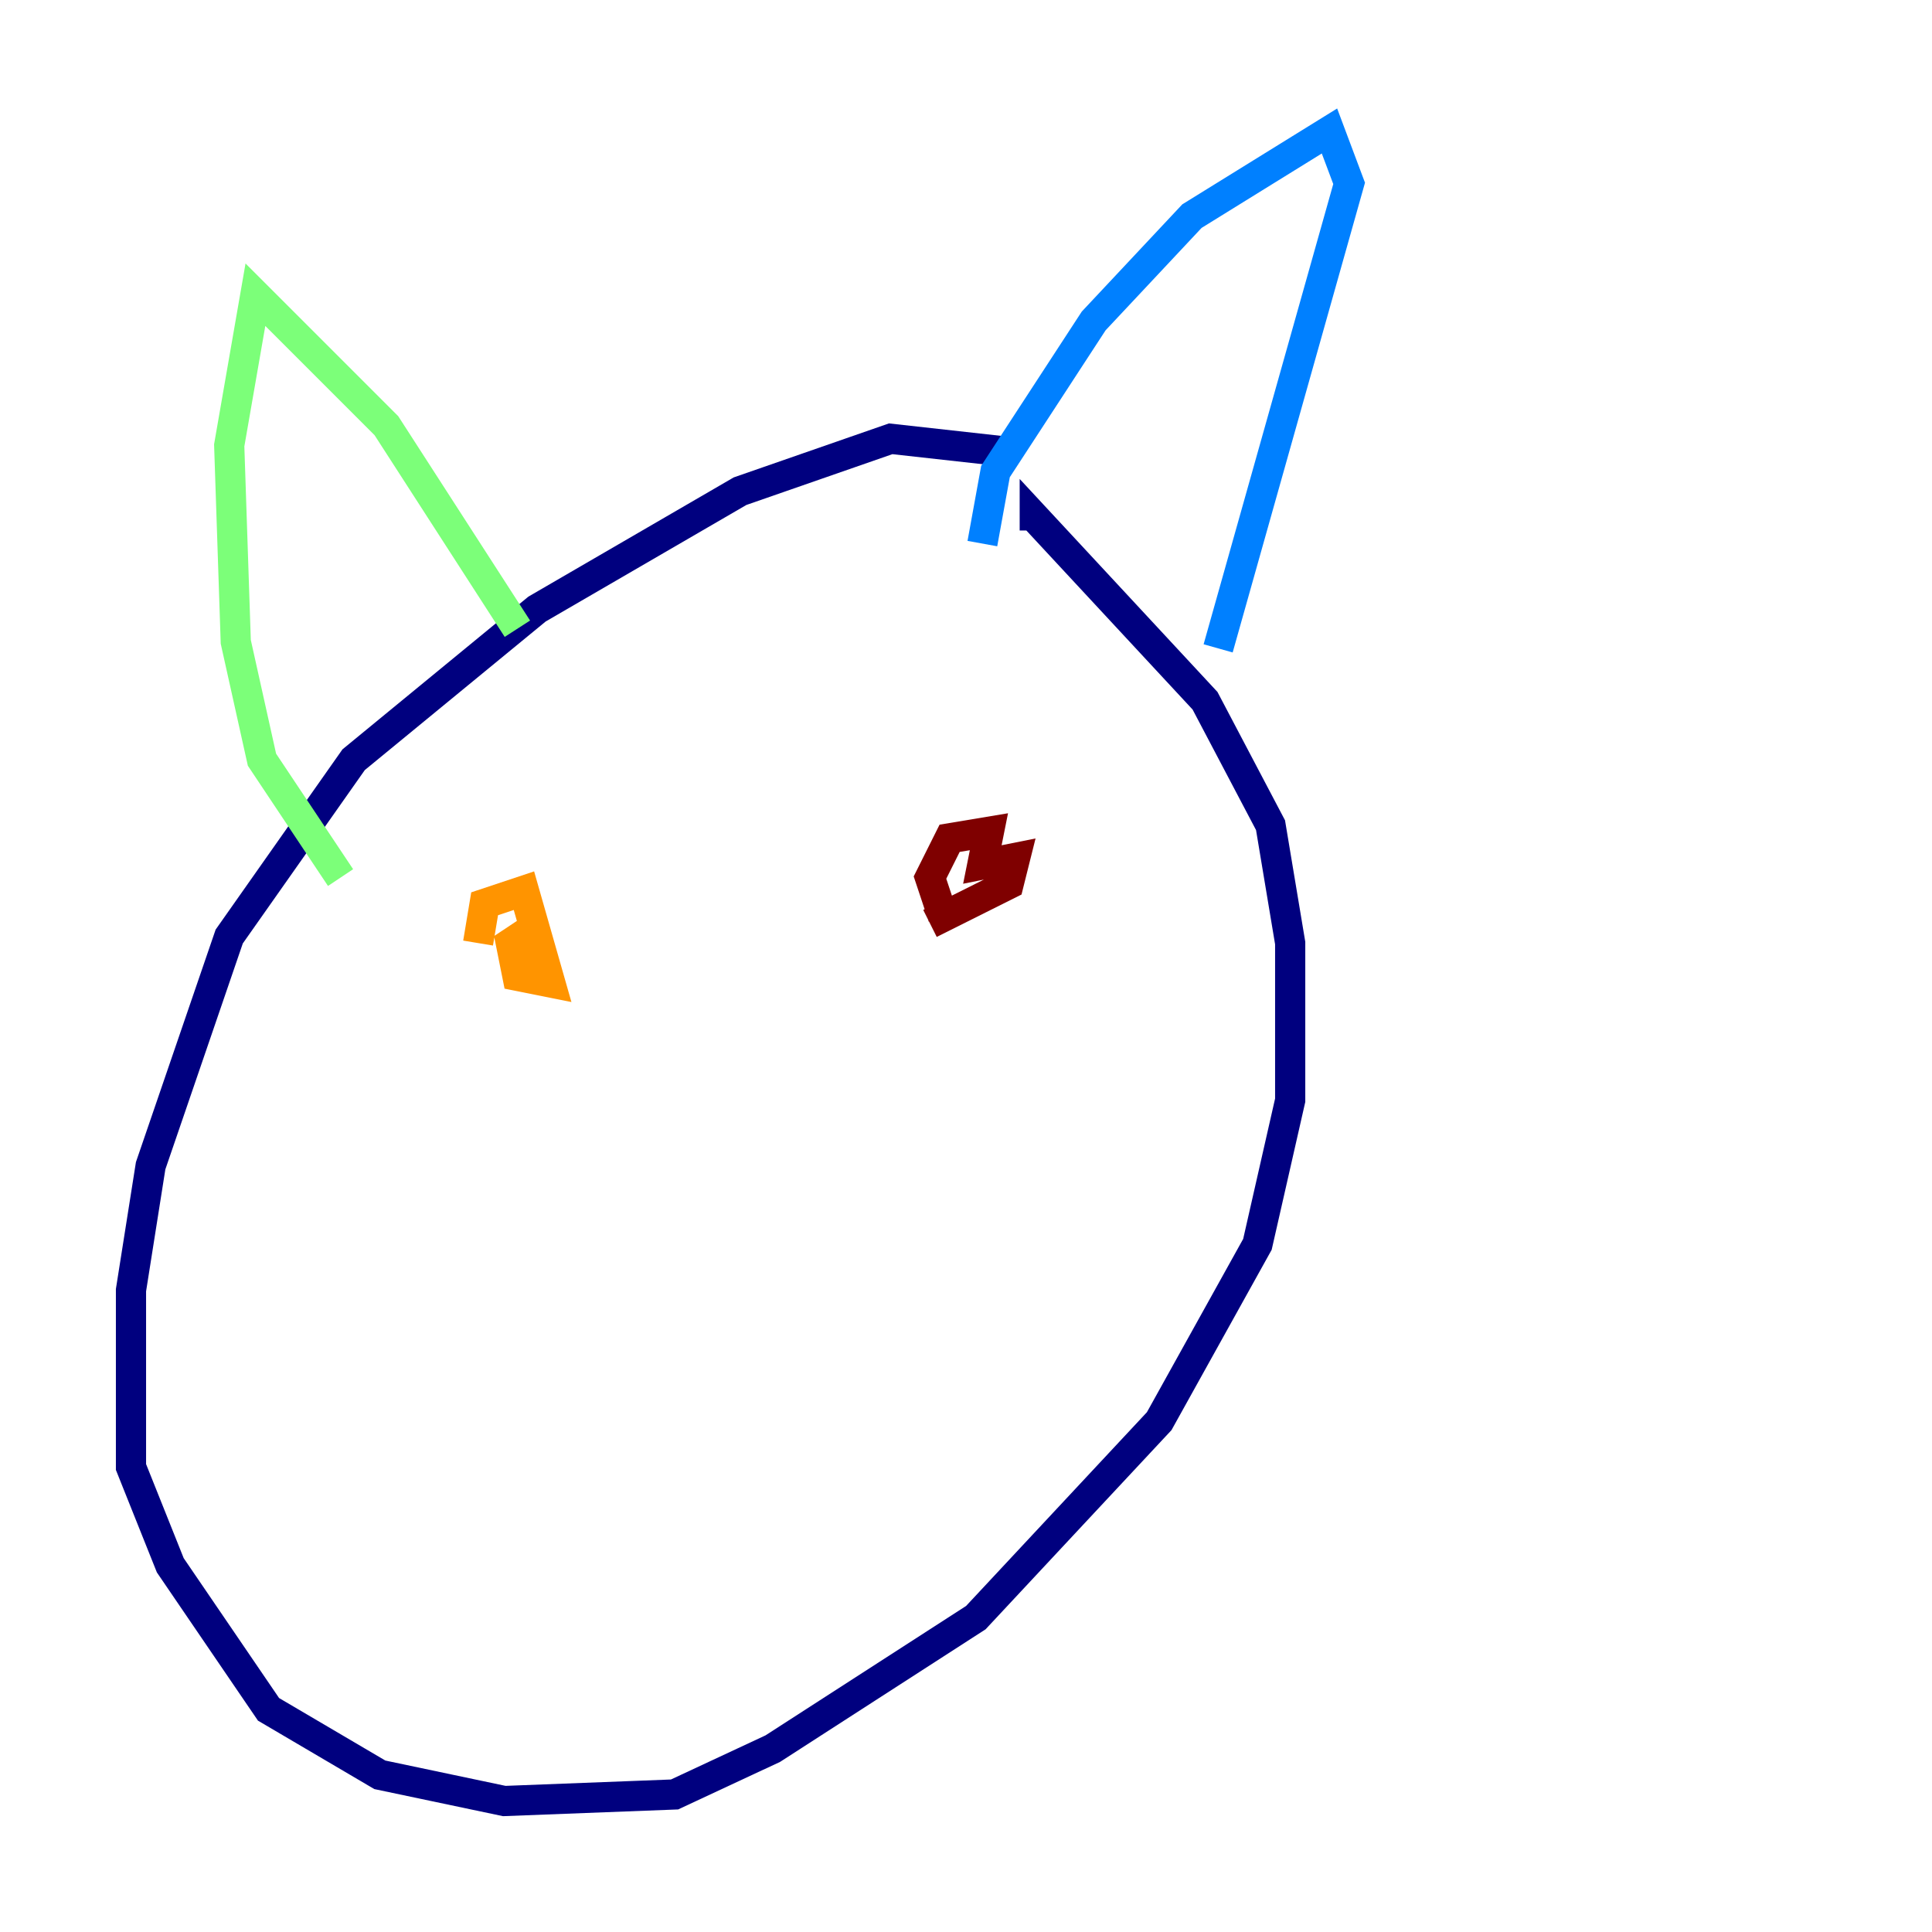 <?xml version="1.0" encoding="utf-8" ?>
<svg baseProfile="tiny" height="128" version="1.2" viewBox="0,0,128,128" width="128" xmlns="http://www.w3.org/2000/svg" xmlns:ev="http://www.w3.org/2001/xml-events" xmlns:xlink="http://www.w3.org/1999/xlink"><defs /><polyline fill="none" points="66.82,29.939 59.01,29.071 49.031,32.542 35.58,40.352 23.43,50.332 15.186,62.047 9.98,77.234 8.678,85.478 8.678,97.193 11.281,103.702 17.79,113.248 25.166,117.586 33.41,119.322 44.691,118.888 51.2,115.851 64.651,107.173 70.725,100.664 76.8,94.156 83.308,82.441 85.478,72.895 85.478,62.481 84.176,54.671 79.837,46.427 68.556,34.278 68.556,35.146" stroke="#00007f" stroke-width="2" /><polyline fill="none" points="65.085,36.014 65.953,31.241 72.461,21.261 78.969,14.319 88.081,8.678 89.383,12.149 80.705,42.956" stroke="#0080ff" stroke-width="2" /><polyline fill="none" points="22.563,58.142 17.356,50.332 15.62,42.522 15.186,29.505 16.922,19.525 25.6,28.203 34.278,41.654" stroke="#7cff79" stroke-width="2" /><polyline fill="none" points="31.675,62.481 32.108,59.878 34.712,59.01 36.447,65.085 34.278,64.651 33.844,62.481 35.146,61.614" stroke="#ff9400" stroke-width="2" /><polyline fill="none" points="62.481,60.746 61.614,58.142 62.915,55.539 65.519,55.105 65.085,57.275 67.254,56.841 66.82,58.576 61.614,61.18" stroke="#7f0000" stroke-width="2" /></svg>